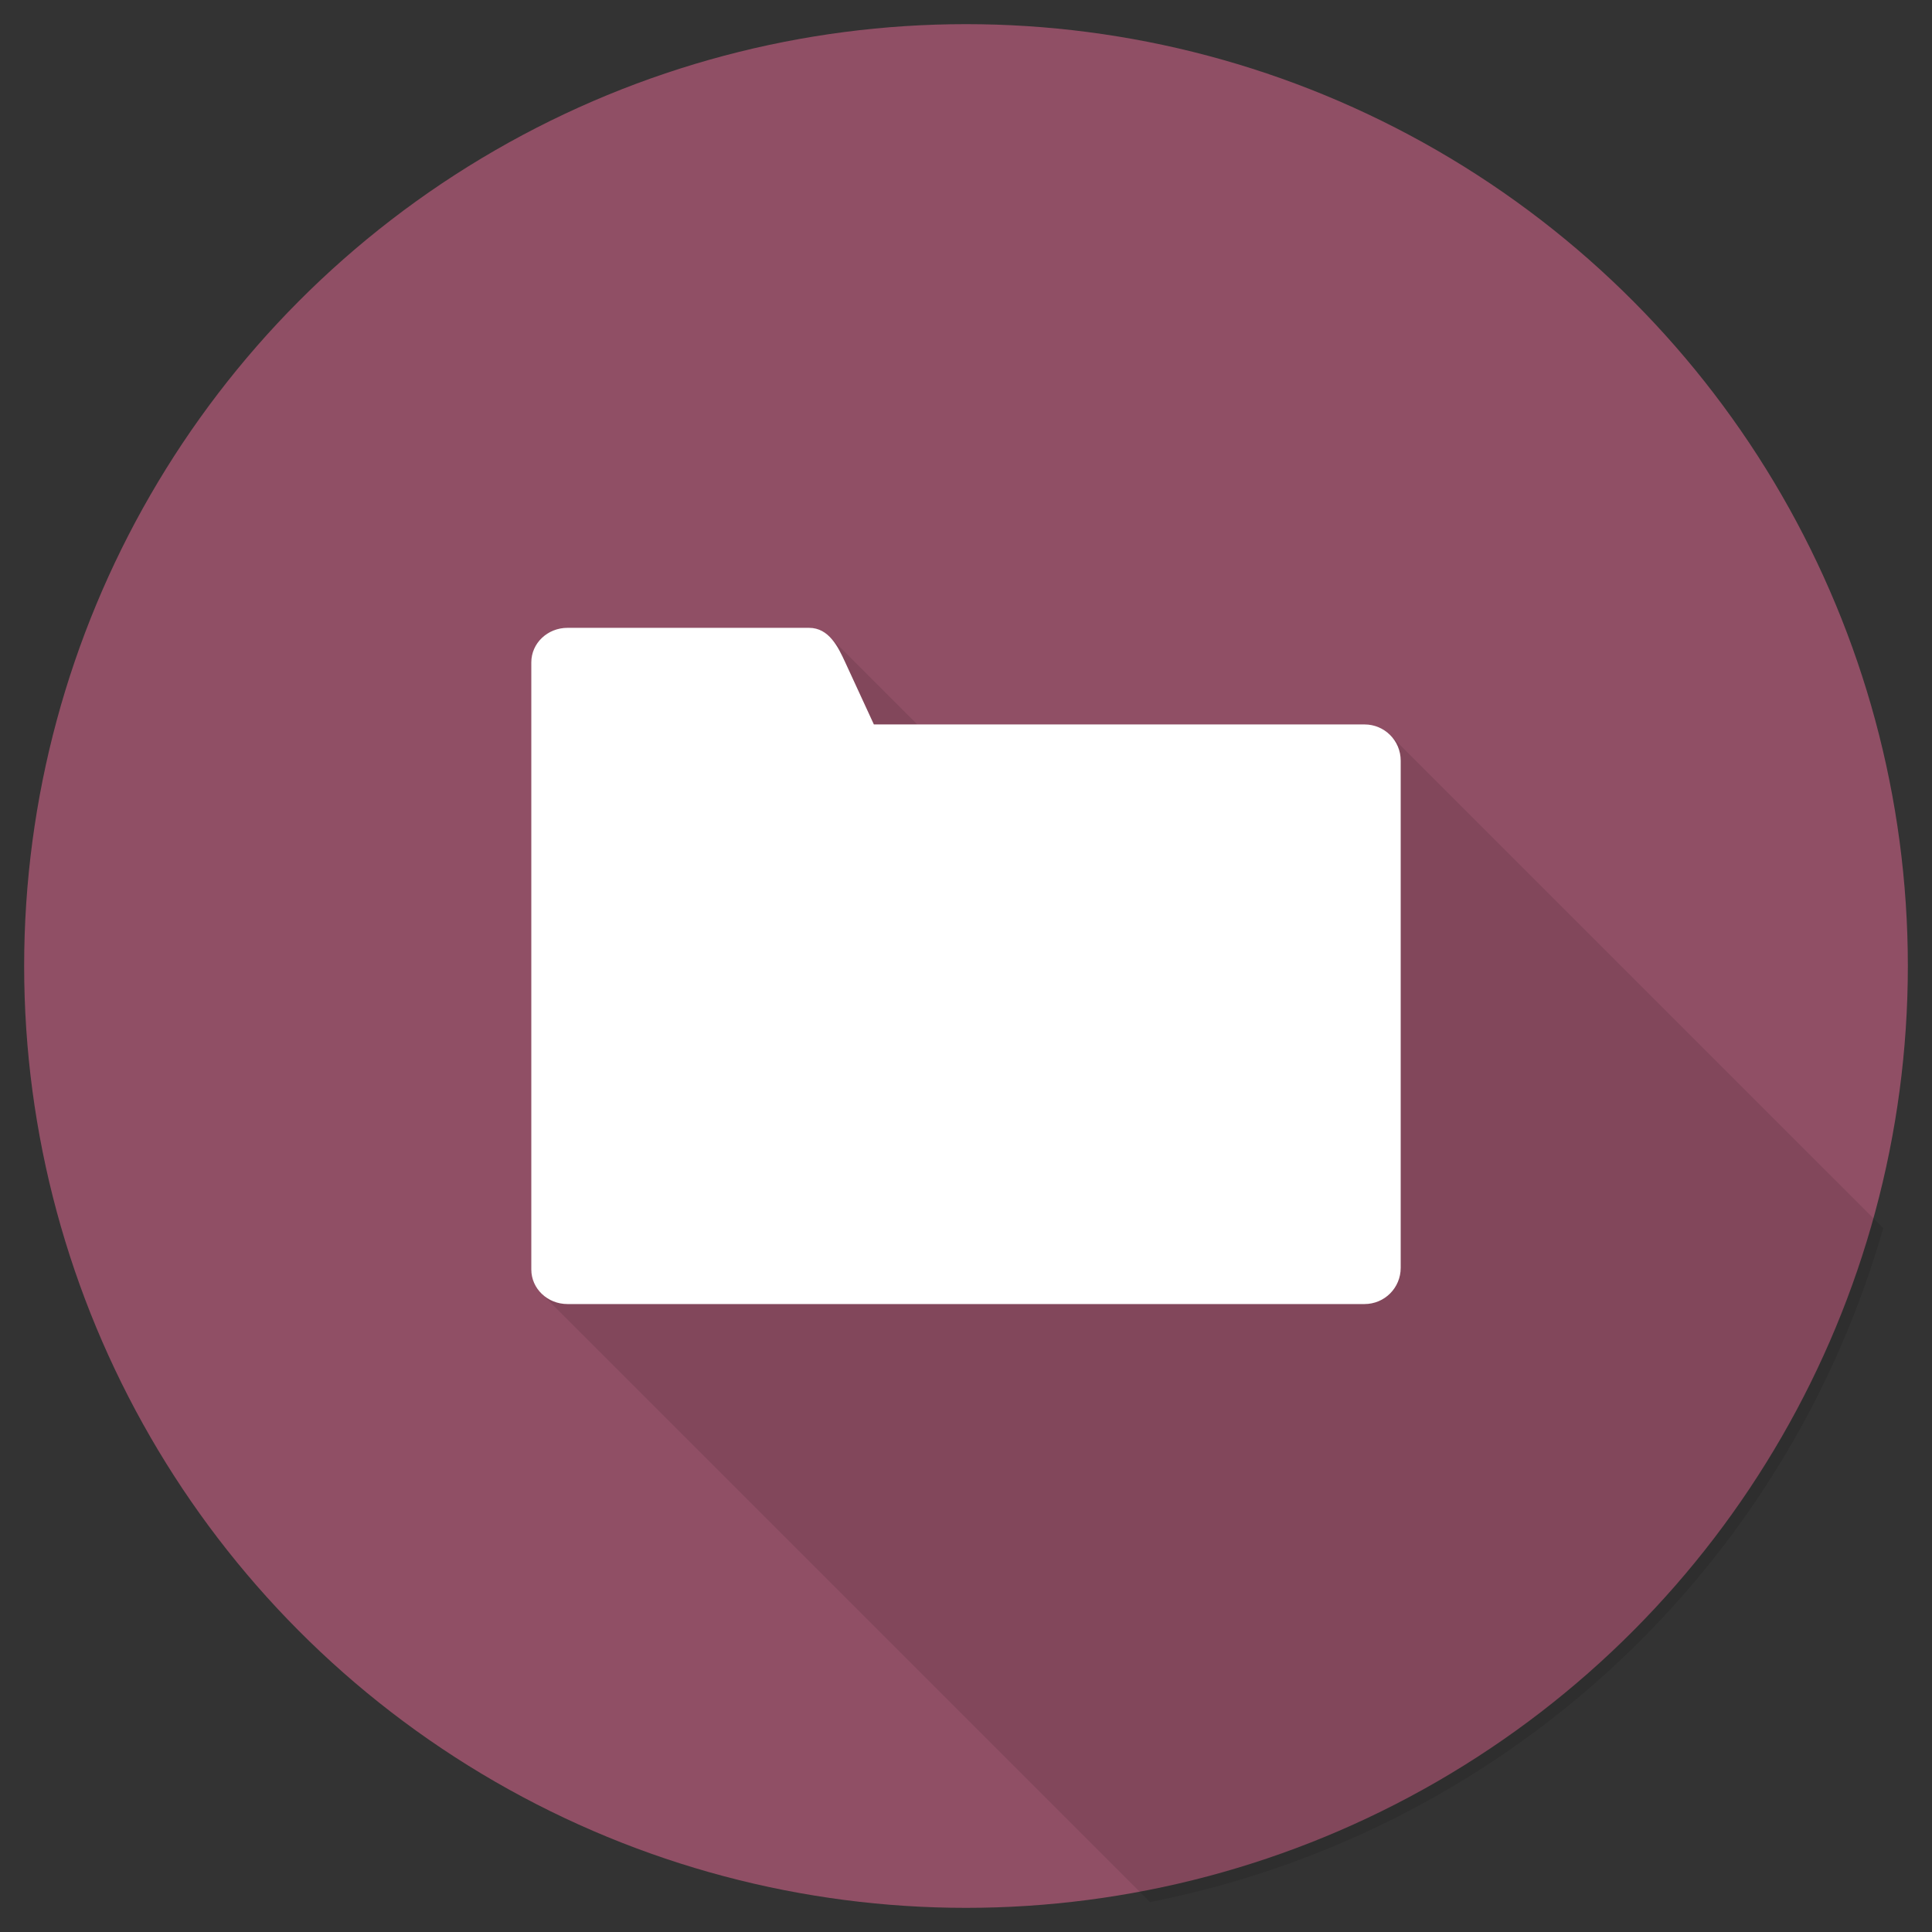 <svg
  xmlns="http://www.w3.org/2000/svg"
  width="80"
  height="80"
  viewBox="0 0 80 80"
  version="1.1"
>
 <rect x="0" y="0" width="80" height="80" fill="#333333" stroke="none"/>
 <defs>
  <clipPath
    clipPathUnits="userSpaceOnUse"
    id="clip">
   <circle
     r="39.5"
     cx="40"
     cy="40" />
  </clipPath>
 </defs>
 <g
   clip-path="url(#clip)"
	>
<circle style="fill:rgb(144, 79, 101)" r="39" cx="40" cy="40" />
  <path
    style="fill:rgba(0,0,0,0.1)"
    d="M 23.5 25.998 C 22.669 25.998 22 26.635 22 27.428 L 22 31.498 L 22 52.498 L 22 52.566 C 22 52.952 22.159 53.302 22.418 53.559 L 22.426 53.566 L 22.447 53.588 L 48.859 80 L 80 80 L 80 52.873 L 57.564 30.438 C 57.293 30.165 56.917 29.998 56.5 29.998 L 37.984 29.998 L 34.352 26.365 L 34.352 26.371 C 34.132 26.15 33.859 25.998 33.5 25.998 L 23.5 25.998 z "
	/>
  <path
    d="m 23.5,25.997 c -0.831,0 -1.5,0.638 -1.5,1.431 v 4.07 21 0.069 c 0,0.793 0.669,1.431 1.5,1.431 h 10 23 c 0.831,0 1.5,-0.669 1.5,-1.5 V 31.497 c 0,-0.831 -0.669,-1.5 -1.5,-1.5 H 36.185 L 35,27.428 C 34.71,26.8 34.331,25.997 33.5,25.997 Z"
    style="fill:#ffffff" />
 </g>
</svg>

